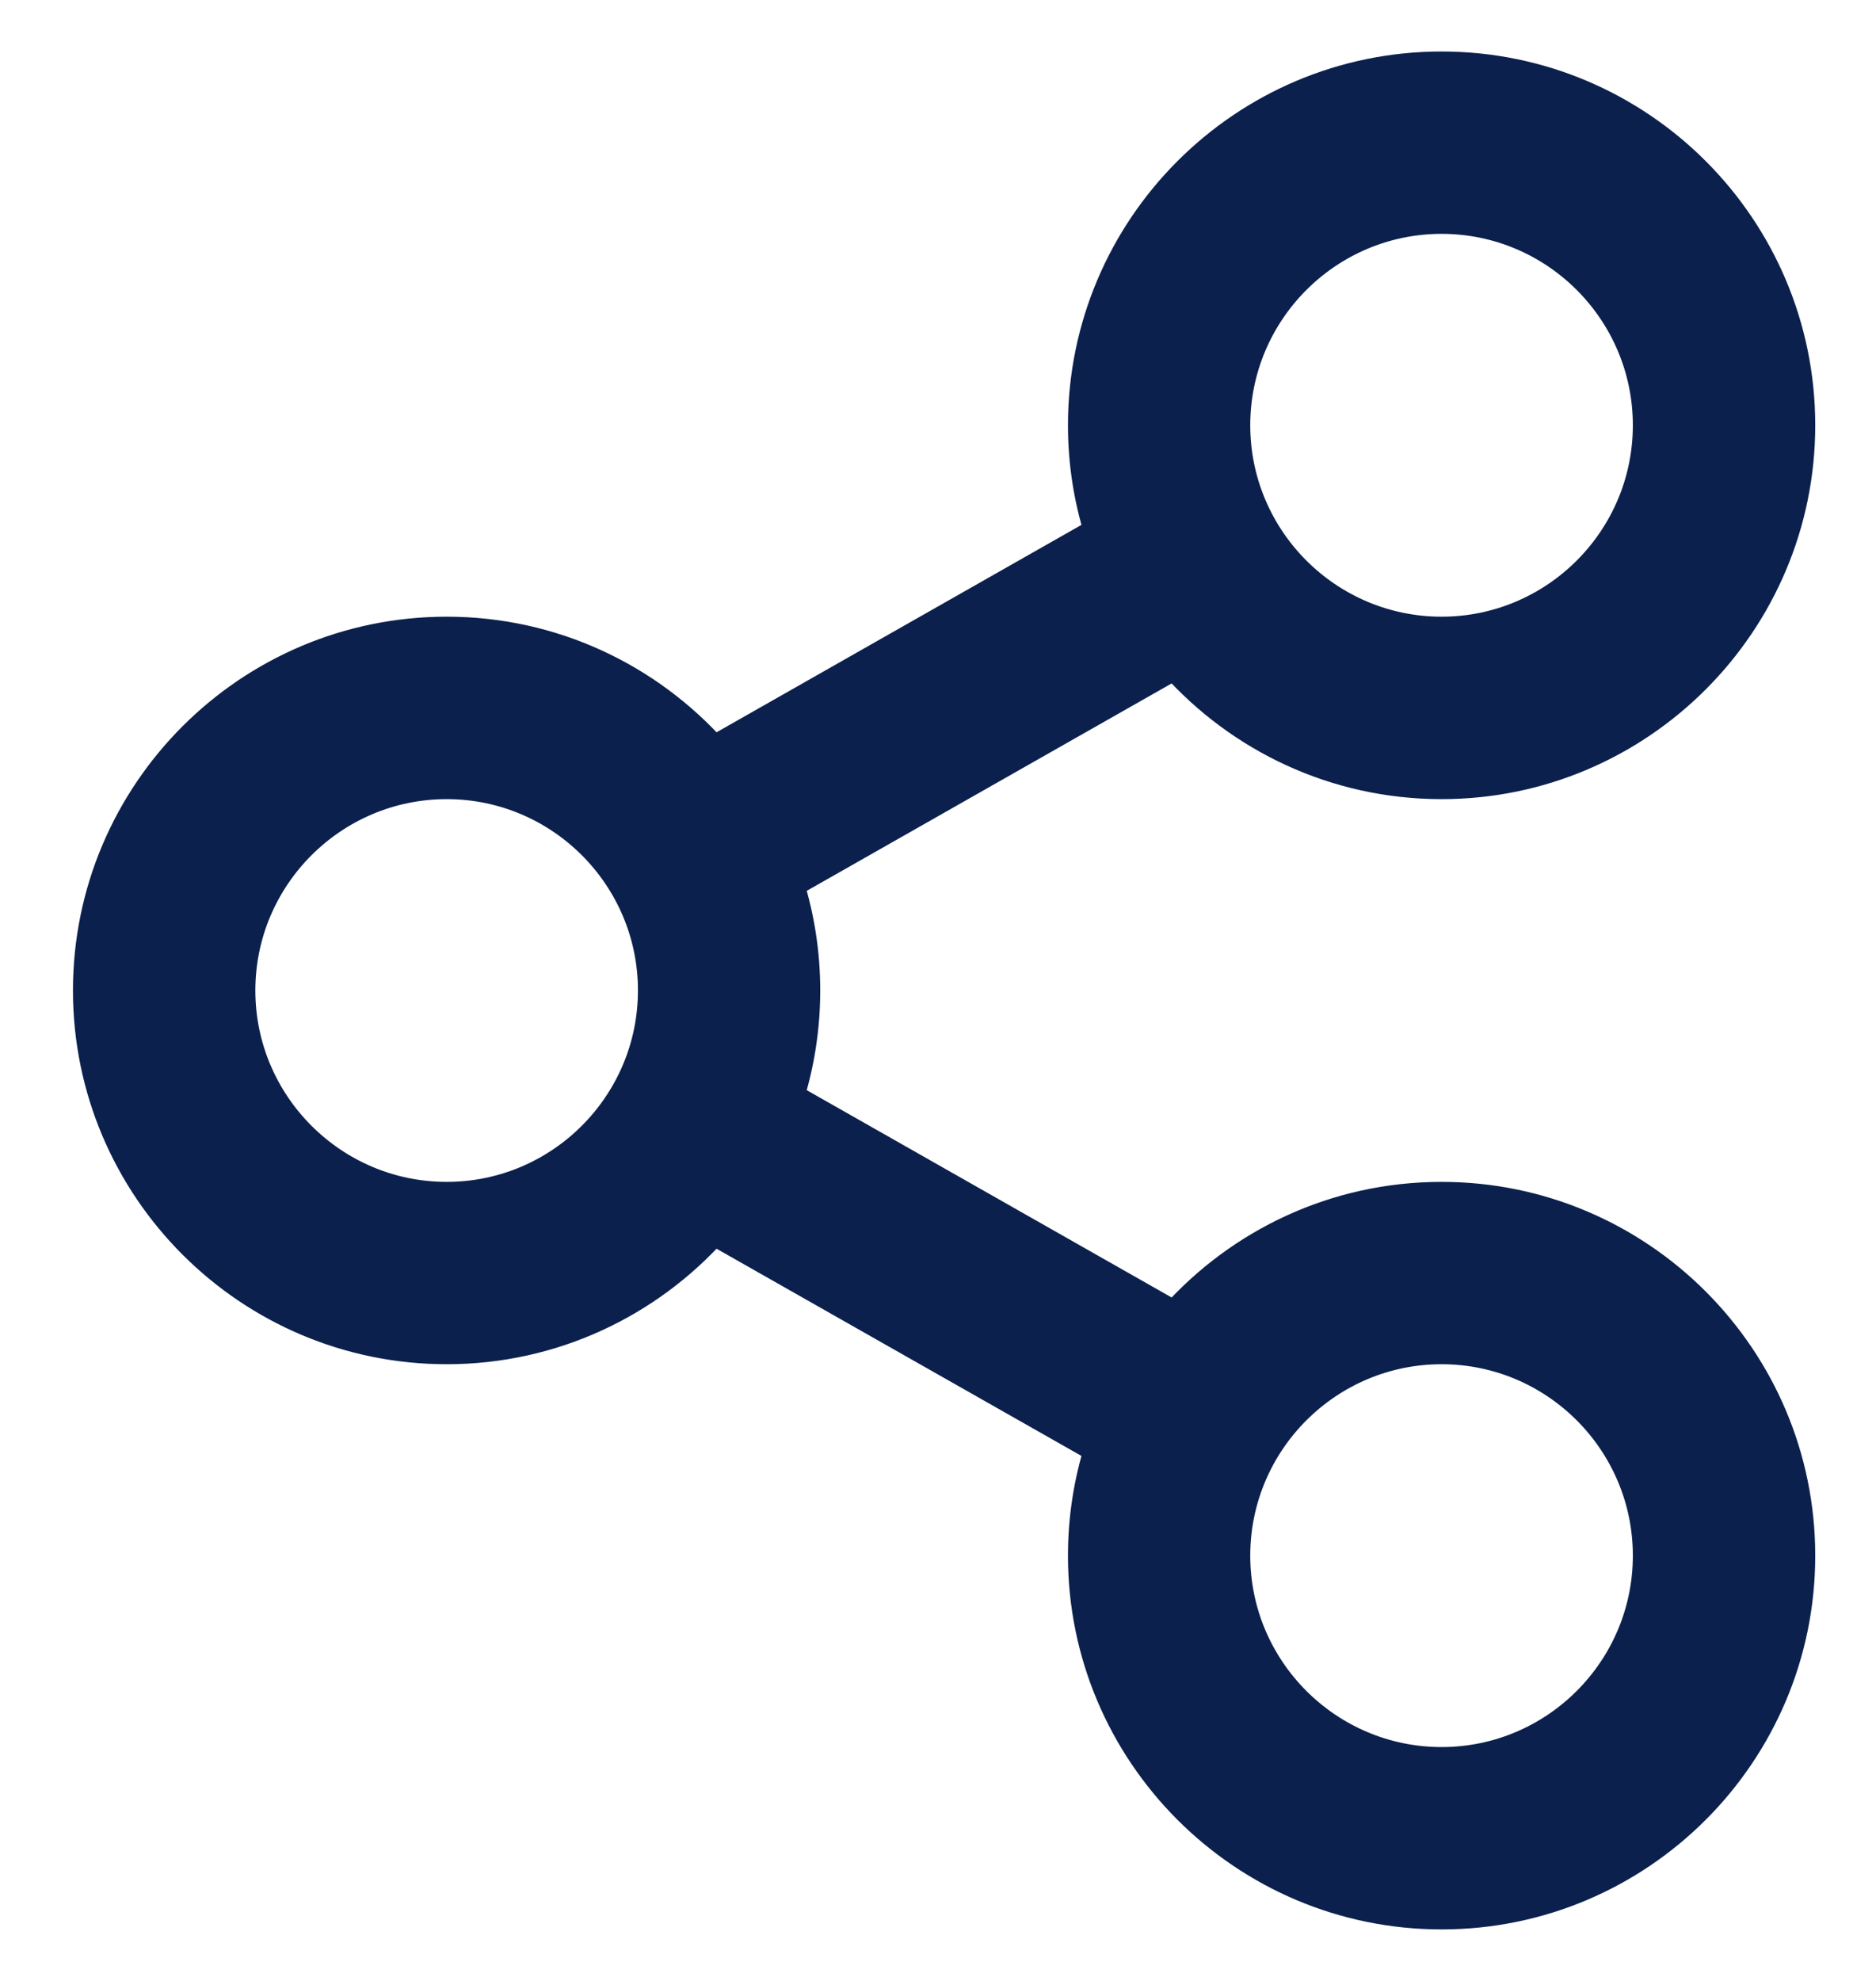 <svg width="18" height="19" viewBox="0 0 18 19" fill="none" xmlns="http://www.w3.org/2000/svg">
<path d="M13.832 11.486C12.815 11.486 11.901 11.93 11.271 12.634L7.563 10.528C7.665 10.203 7.72 9.858 7.72 9.5C7.72 9.142 7.665 8.797 7.563 8.473L11.271 6.366C11.9 7.07 12.815 7.515 13.832 7.515C15.726 7.515 17.267 5.973 17.267 4.079C17.267 2.184 15.726 0.644 13.832 0.644C11.938 0.644 10.397 2.184 10.397 4.079C10.397 4.436 10.452 4.782 10.554 5.106L6.846 7.213C6.217 6.509 5.302 6.065 4.286 6.065C2.391 6.065 0.85 7.606 0.85 9.5C0.85 11.394 2.391 12.935 4.286 12.935C5.302 12.935 6.217 12.491 6.846 11.788L10.554 13.893C10.452 14.218 10.397 14.563 10.397 14.921C10.397 16.816 11.938 18.356 13.832 18.356C15.726 18.356 17.267 16.816 17.267 14.921C17.267 13.027 15.726 11.486 13.832 11.486ZM13.832 2.093C14.926 2.093 15.817 2.984 15.817 4.079C15.817 5.174 14.926 6.065 13.832 6.065C12.737 6.065 11.846 5.174 11.846 4.079C11.846 2.984 12.737 2.093 13.832 2.093ZM4.286 11.486C3.191 11.486 2.3 10.595 2.3 9.5C2.3 8.406 3.191 7.515 4.286 7.515C5.38 7.515 6.271 8.405 6.271 9.5C6.271 10.595 5.38 11.486 4.286 11.486ZM13.832 16.907C12.737 16.907 11.846 16.016 11.846 14.921C11.846 13.826 12.737 12.935 13.832 12.935C14.926 12.935 15.817 13.826 15.817 14.921C15.817 16.016 14.926 16.907 13.832 16.907Z" fill="#0B204C" stroke="#0B204C" stroke-width="0.3"/>
</svg>
